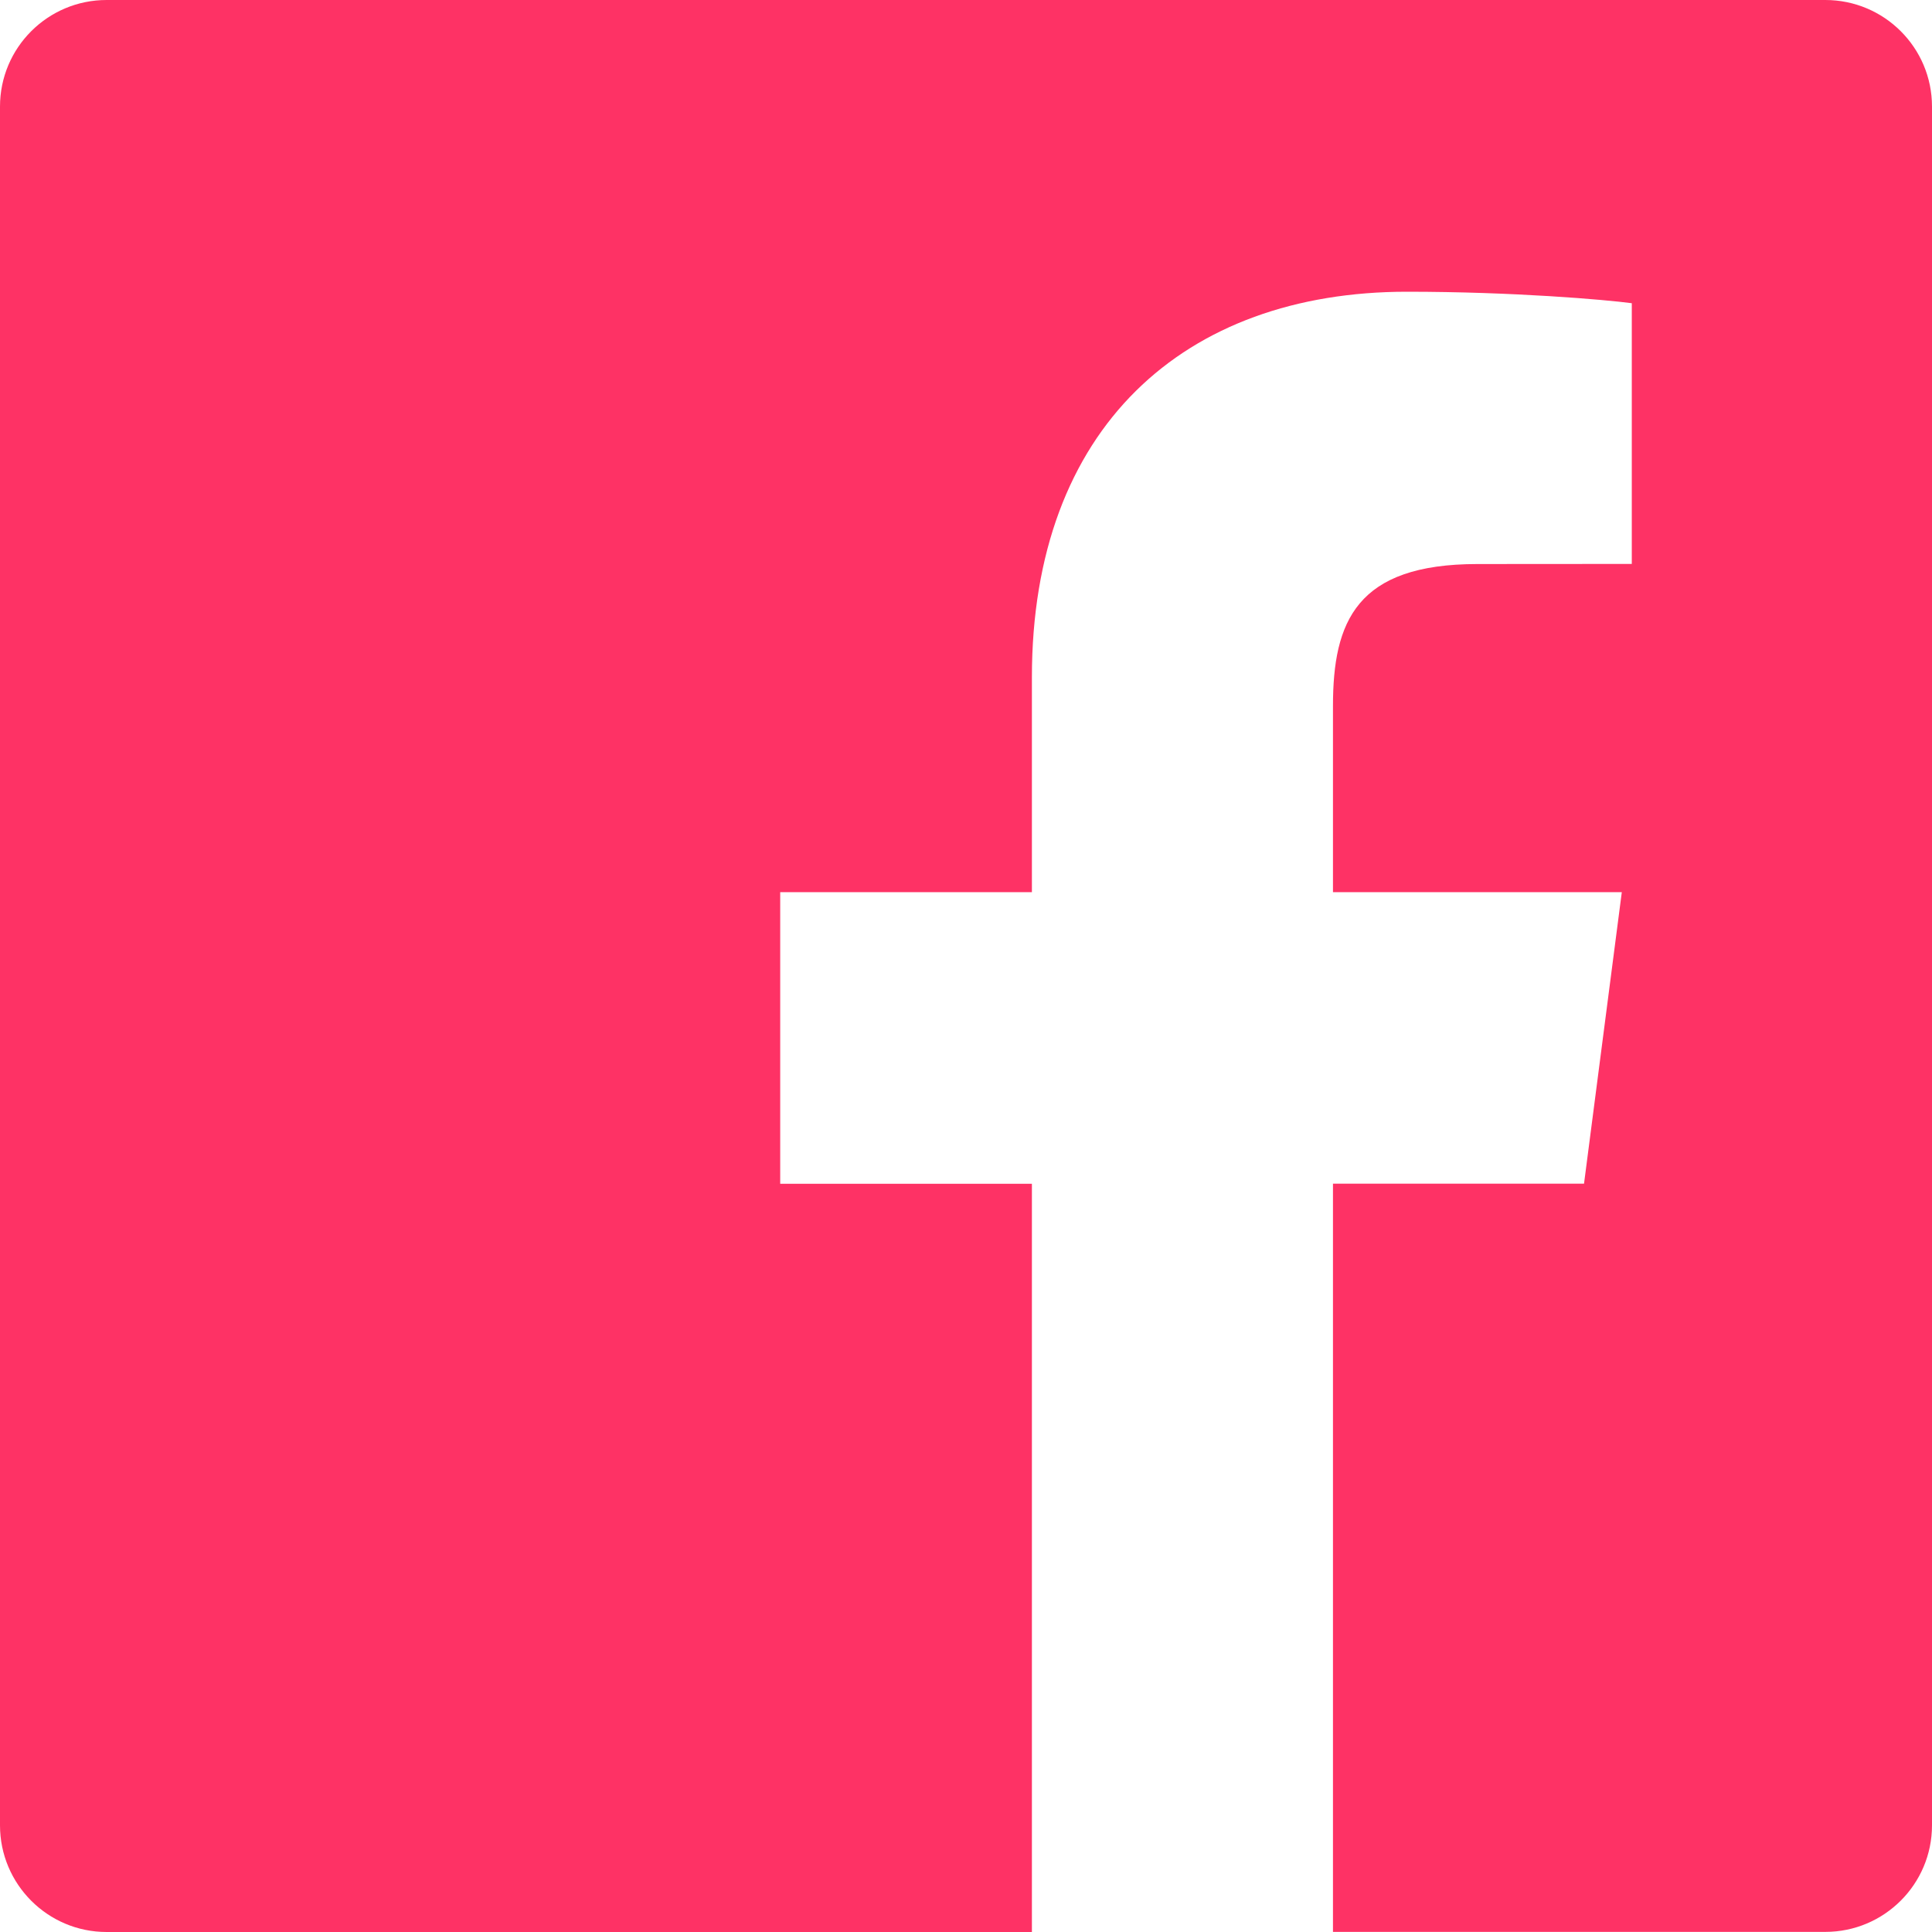 <svg width="18" height="18" viewBox="0 0 18 18" version="1.1" xmlns="http://www.w3.org/2000/svg" xmlns:xlink="http://www.w3.org/1999/xlink">
<g id="Canvas" transform="translate(-548 458)">
<g id="003-facebook-app-logo">
<g id="Group">
<g id="Vector">
<use xlink:href="#path0_fill" transform="translate(548 -458)" fill="#FE3265"/>
</g>
</g>
</g>
</g>
<defs>
<path id="path0_fill" d="M 17.006 1.40775e-11L 0.993 1.40775e-11C 0.445 1.40775e-11 0 0.444 0 0.993L 0 17.006C 0 17.555 0.445 18 0.993 18L 9.614 18L 9.614 11.029L 7.269 11.029L 7.269 8.312L 9.614 8.312L 9.614 6.309C 9.614 3.984 11.034 2.718 13.108 2.718C 14.102 2.718 14.955 2.792 15.203 2.825L 15.203 5.254L 13.765 5.255C 12.637 5.255 12.419 5.791 12.419 6.577L 12.419 8.312L 15.11 8.312L 14.758 11.028L 12.419 11.028L 12.419 17.999L 17.006 17.999C 17.555 17.999 18 17.554 18 17.006L 18 0.993C 18 0.444 17.555 1.40775e-11 17.006 1.40775e-11Z"/>
</defs>
</svg>
